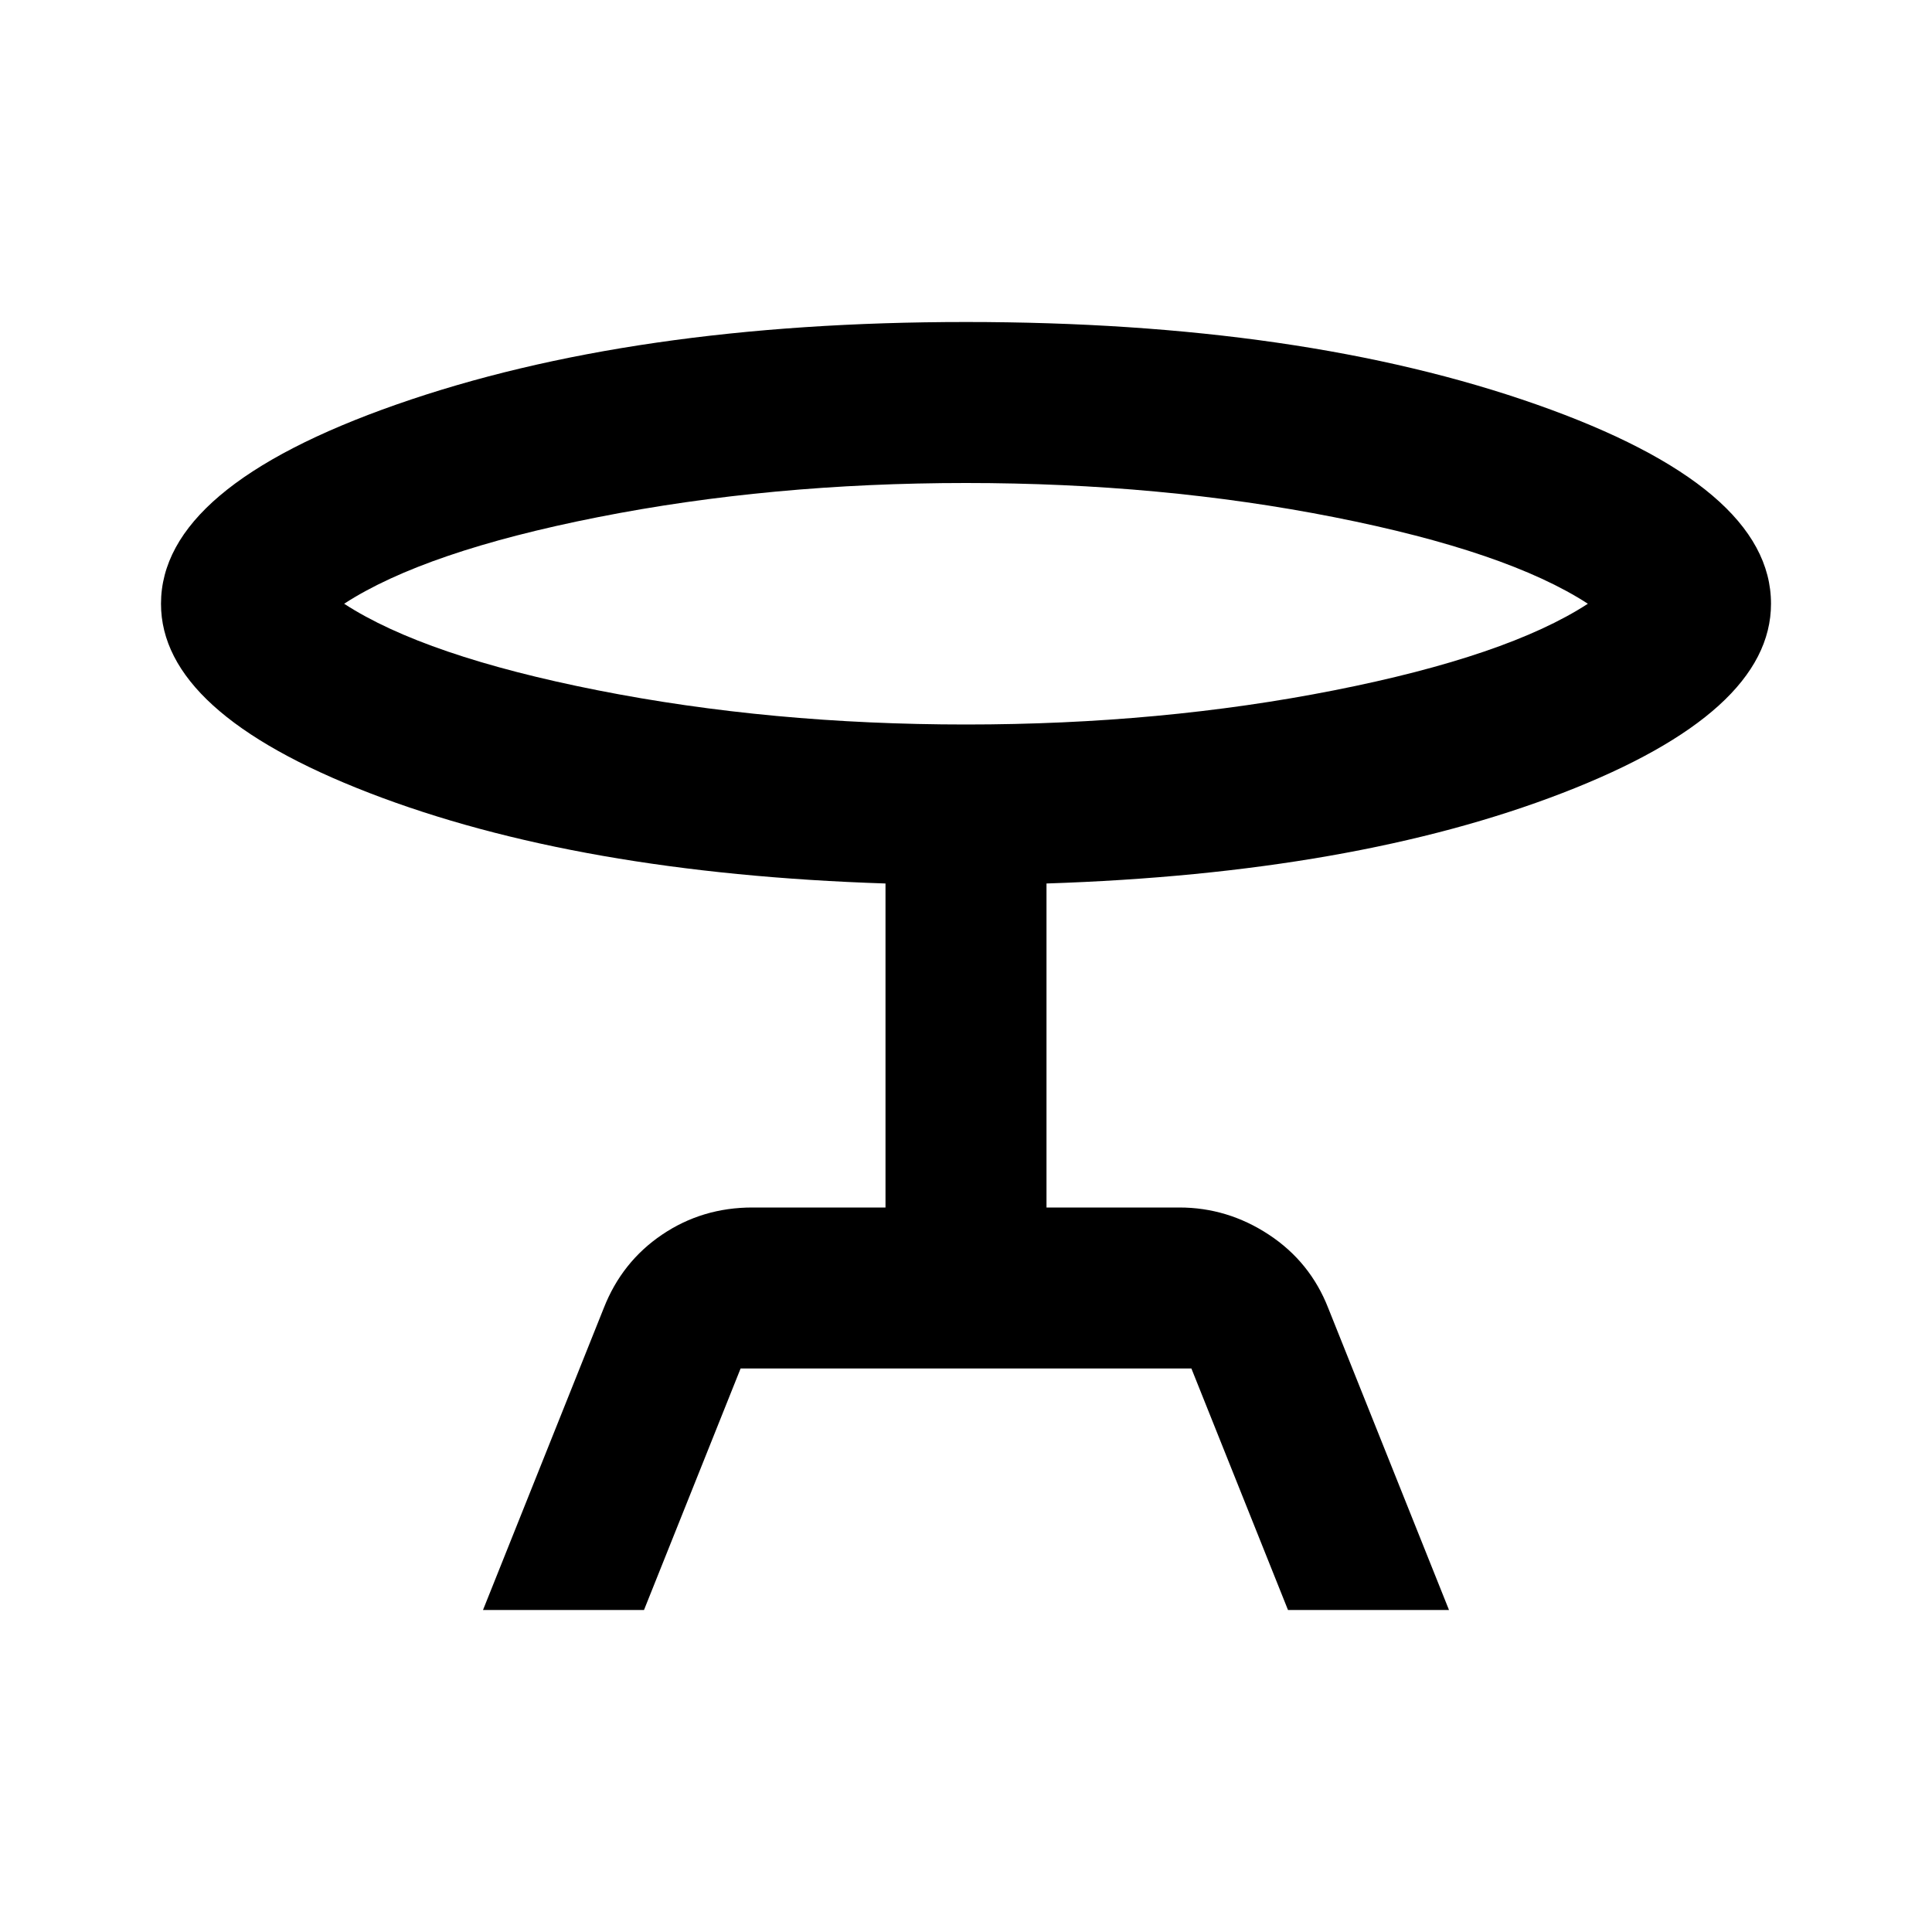 <svg xmlns="http://www.w3.org/2000/svg" viewBox="0 0 24 24" width="24" height="24"><path fill="currentColor" d="m6 20l1.5-3.75q.225-.575.725-.913T9.35 15H11v-4.025Q7.175 10.85 4.587 9.85T2 7.5q0-1.45 2.925-2.475T12 4q4.175 0 7.088 1.025T22 7.5q0 1.35-2.588 2.35T13 10.975V15h1.65q.6 0 1.113.338t.737.912L18 20h-2l-1.2-3H9.2L8 20zm6-11q2.425 0 4.575-.425t3.15-1.075q-1-.65-3.15-1.075T12 6t-4.575.425T4.275 7.5q1 .65 3.15 1.075T12 9m0-1.5"/></svg>